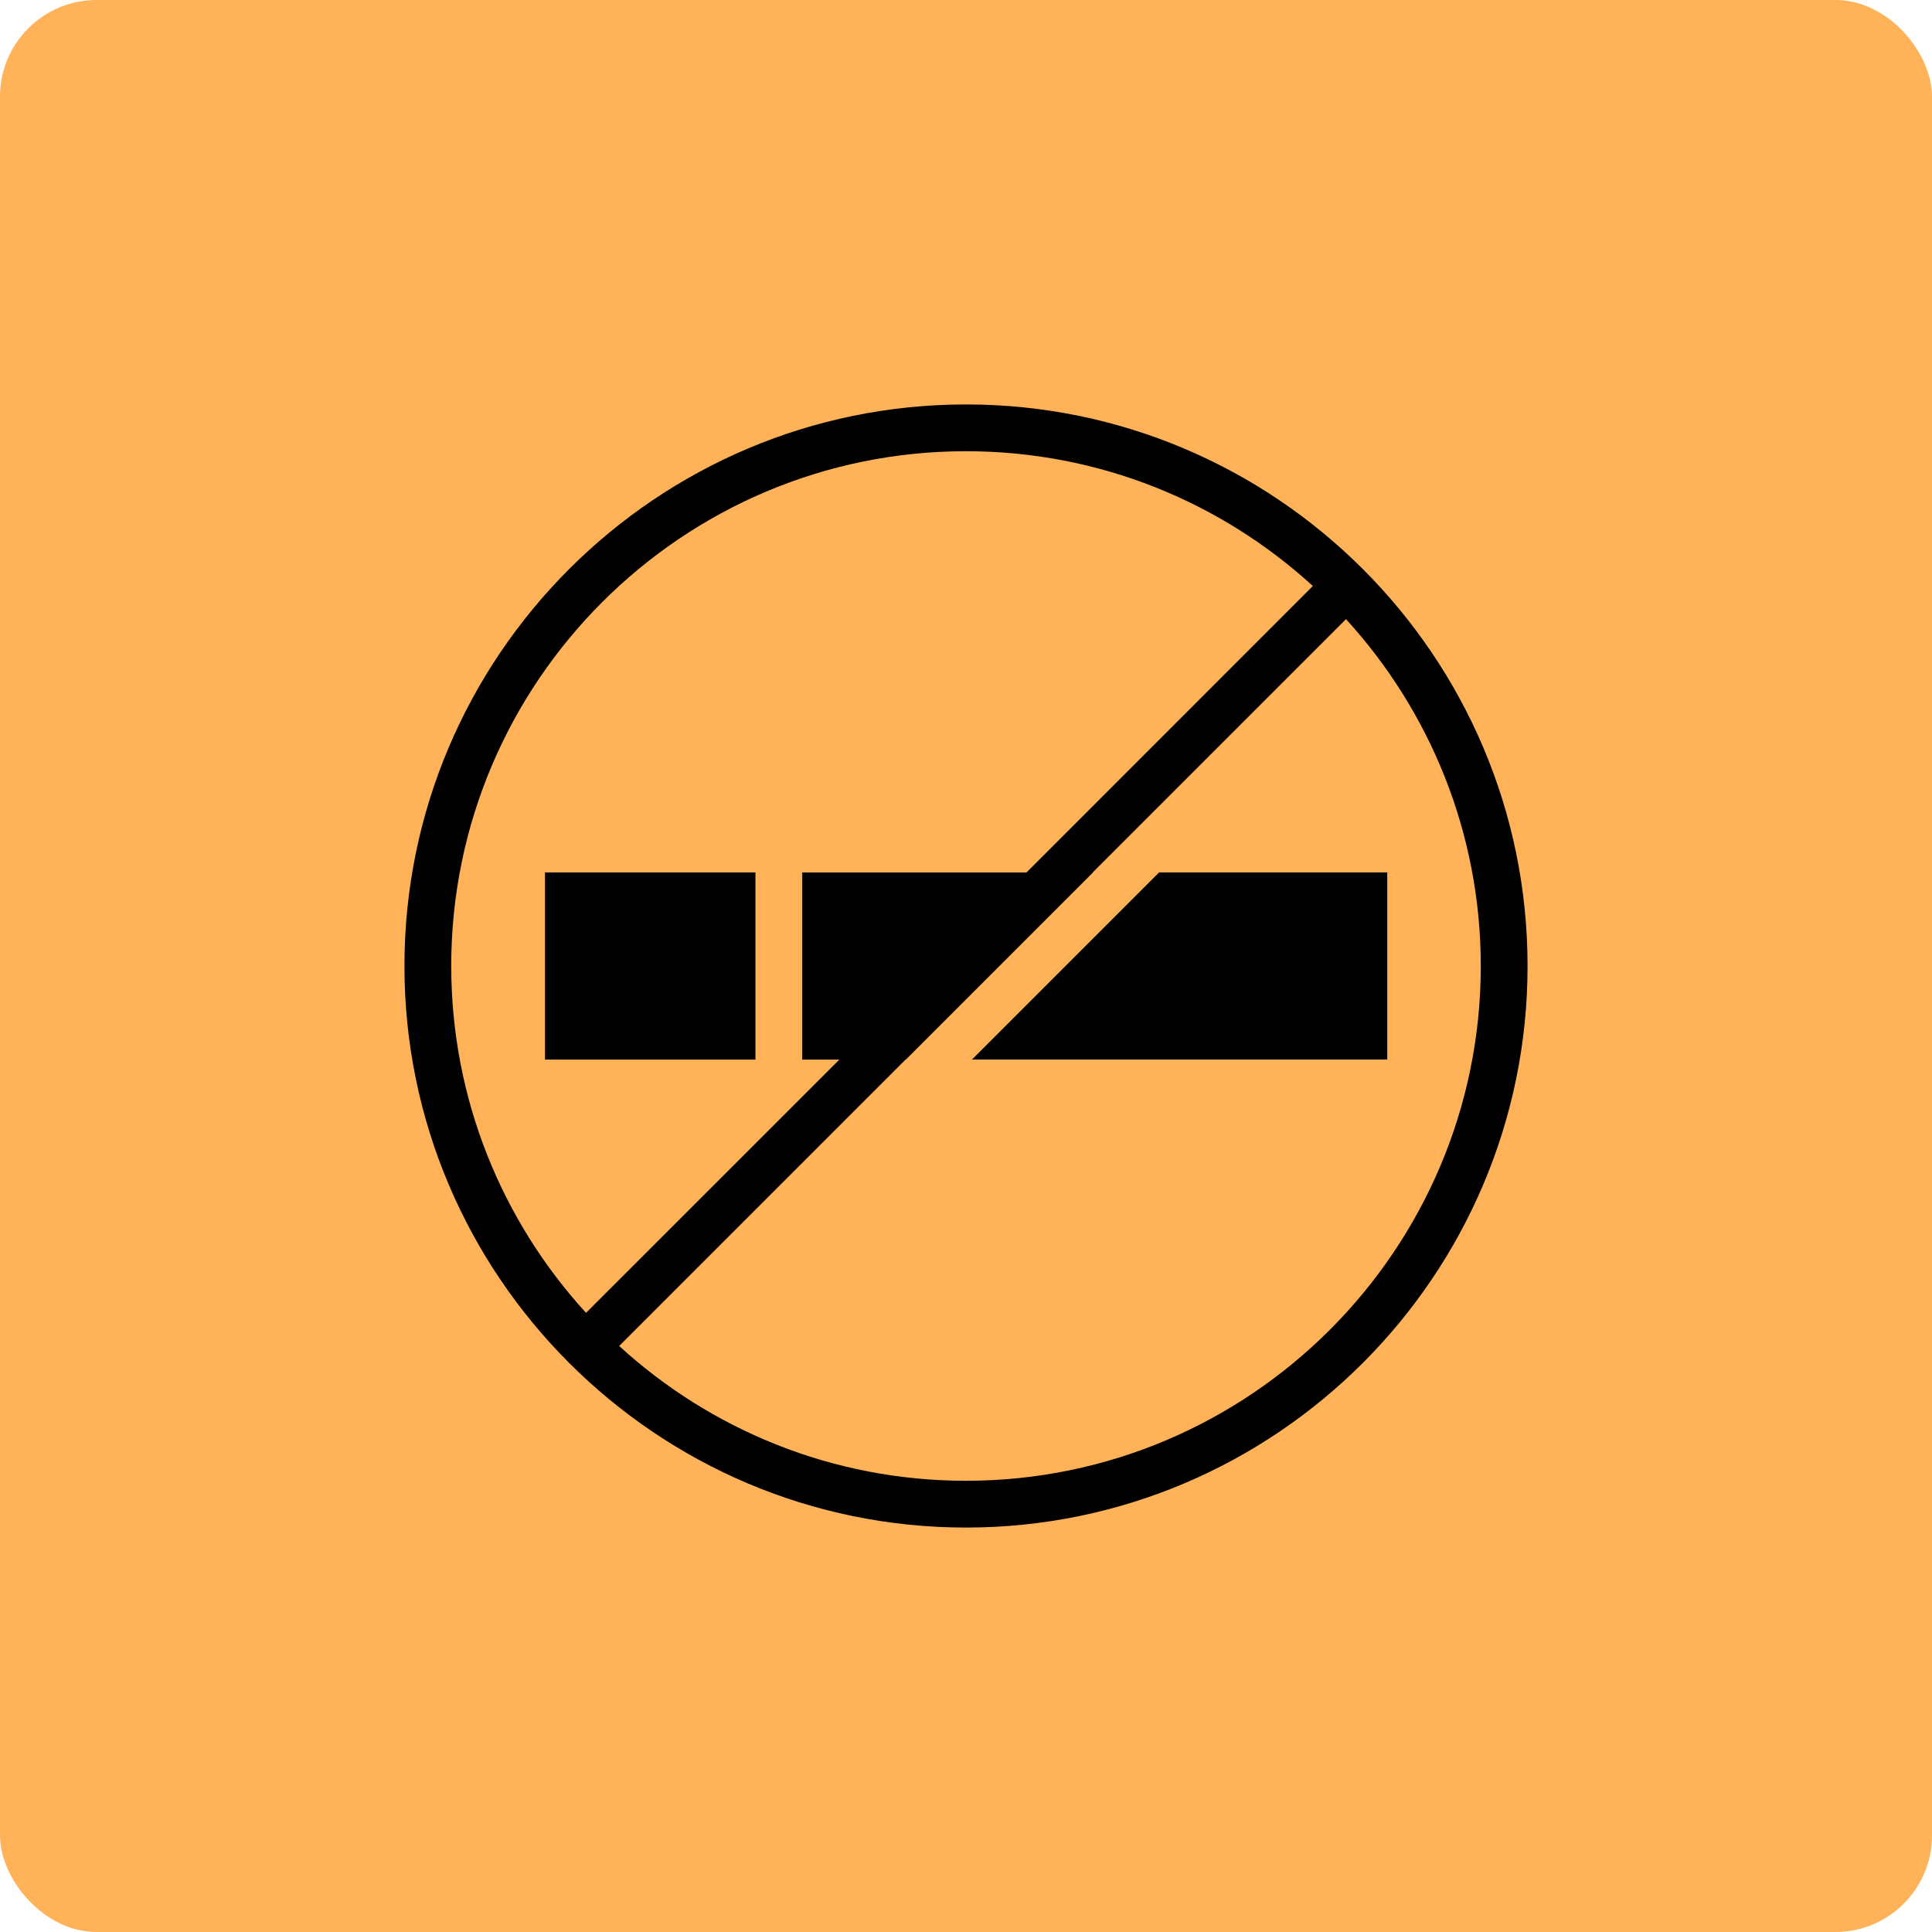 <?xml version="1.0" encoding="UTF-8"?>
<svg width="100pt" height="100pt" version="1.1" viewBox="0 0 100 100" xmlns="http://www.w3.org/2000/svg">
 <g>
  <path d="m5 0h90c2.762 0 5 2.762 5 5v90c0 2.762-2.238 5-5 5h-90c-2.762 0-5-2.762-5-5v-90c0-2.762 2.238-5 5-5z" fill="#ffb258"/>
  <path d="m50 20.934c-16.027 0-29.066 13.039-29.066 29.066s13.039 29.066 29.066 29.066 29.066-13.039 29.066-29.066-13.039-29.066-29.066-29.066zm-26.645 29.066c0-14.691 11.953-26.645 26.645-26.645 6.91 0 13.215 2.644 17.953 6.977l-14.82 14.824h-11.609v9.688h1.922l-13.113 13.109c-4.328-4.738-6.977-11.043-6.977-17.953zm26.645 26.645c-6.91 0-13.215-2.644-17.953-6.977l14.824-14.824h0.016l9.688-9.688h-0.016l13.109-13.109c4.328 4.738 6.977 11.043 6.977 17.953 0 14.691-11.953 26.645-26.645 26.645z"/>
  <path d="m28.207 45.156h10.895v9.688h-10.895z"/>
  <path d="m59.996 45.156-9.688 9.688h21.496v-9.688z"/>
 </g>
</svg>
